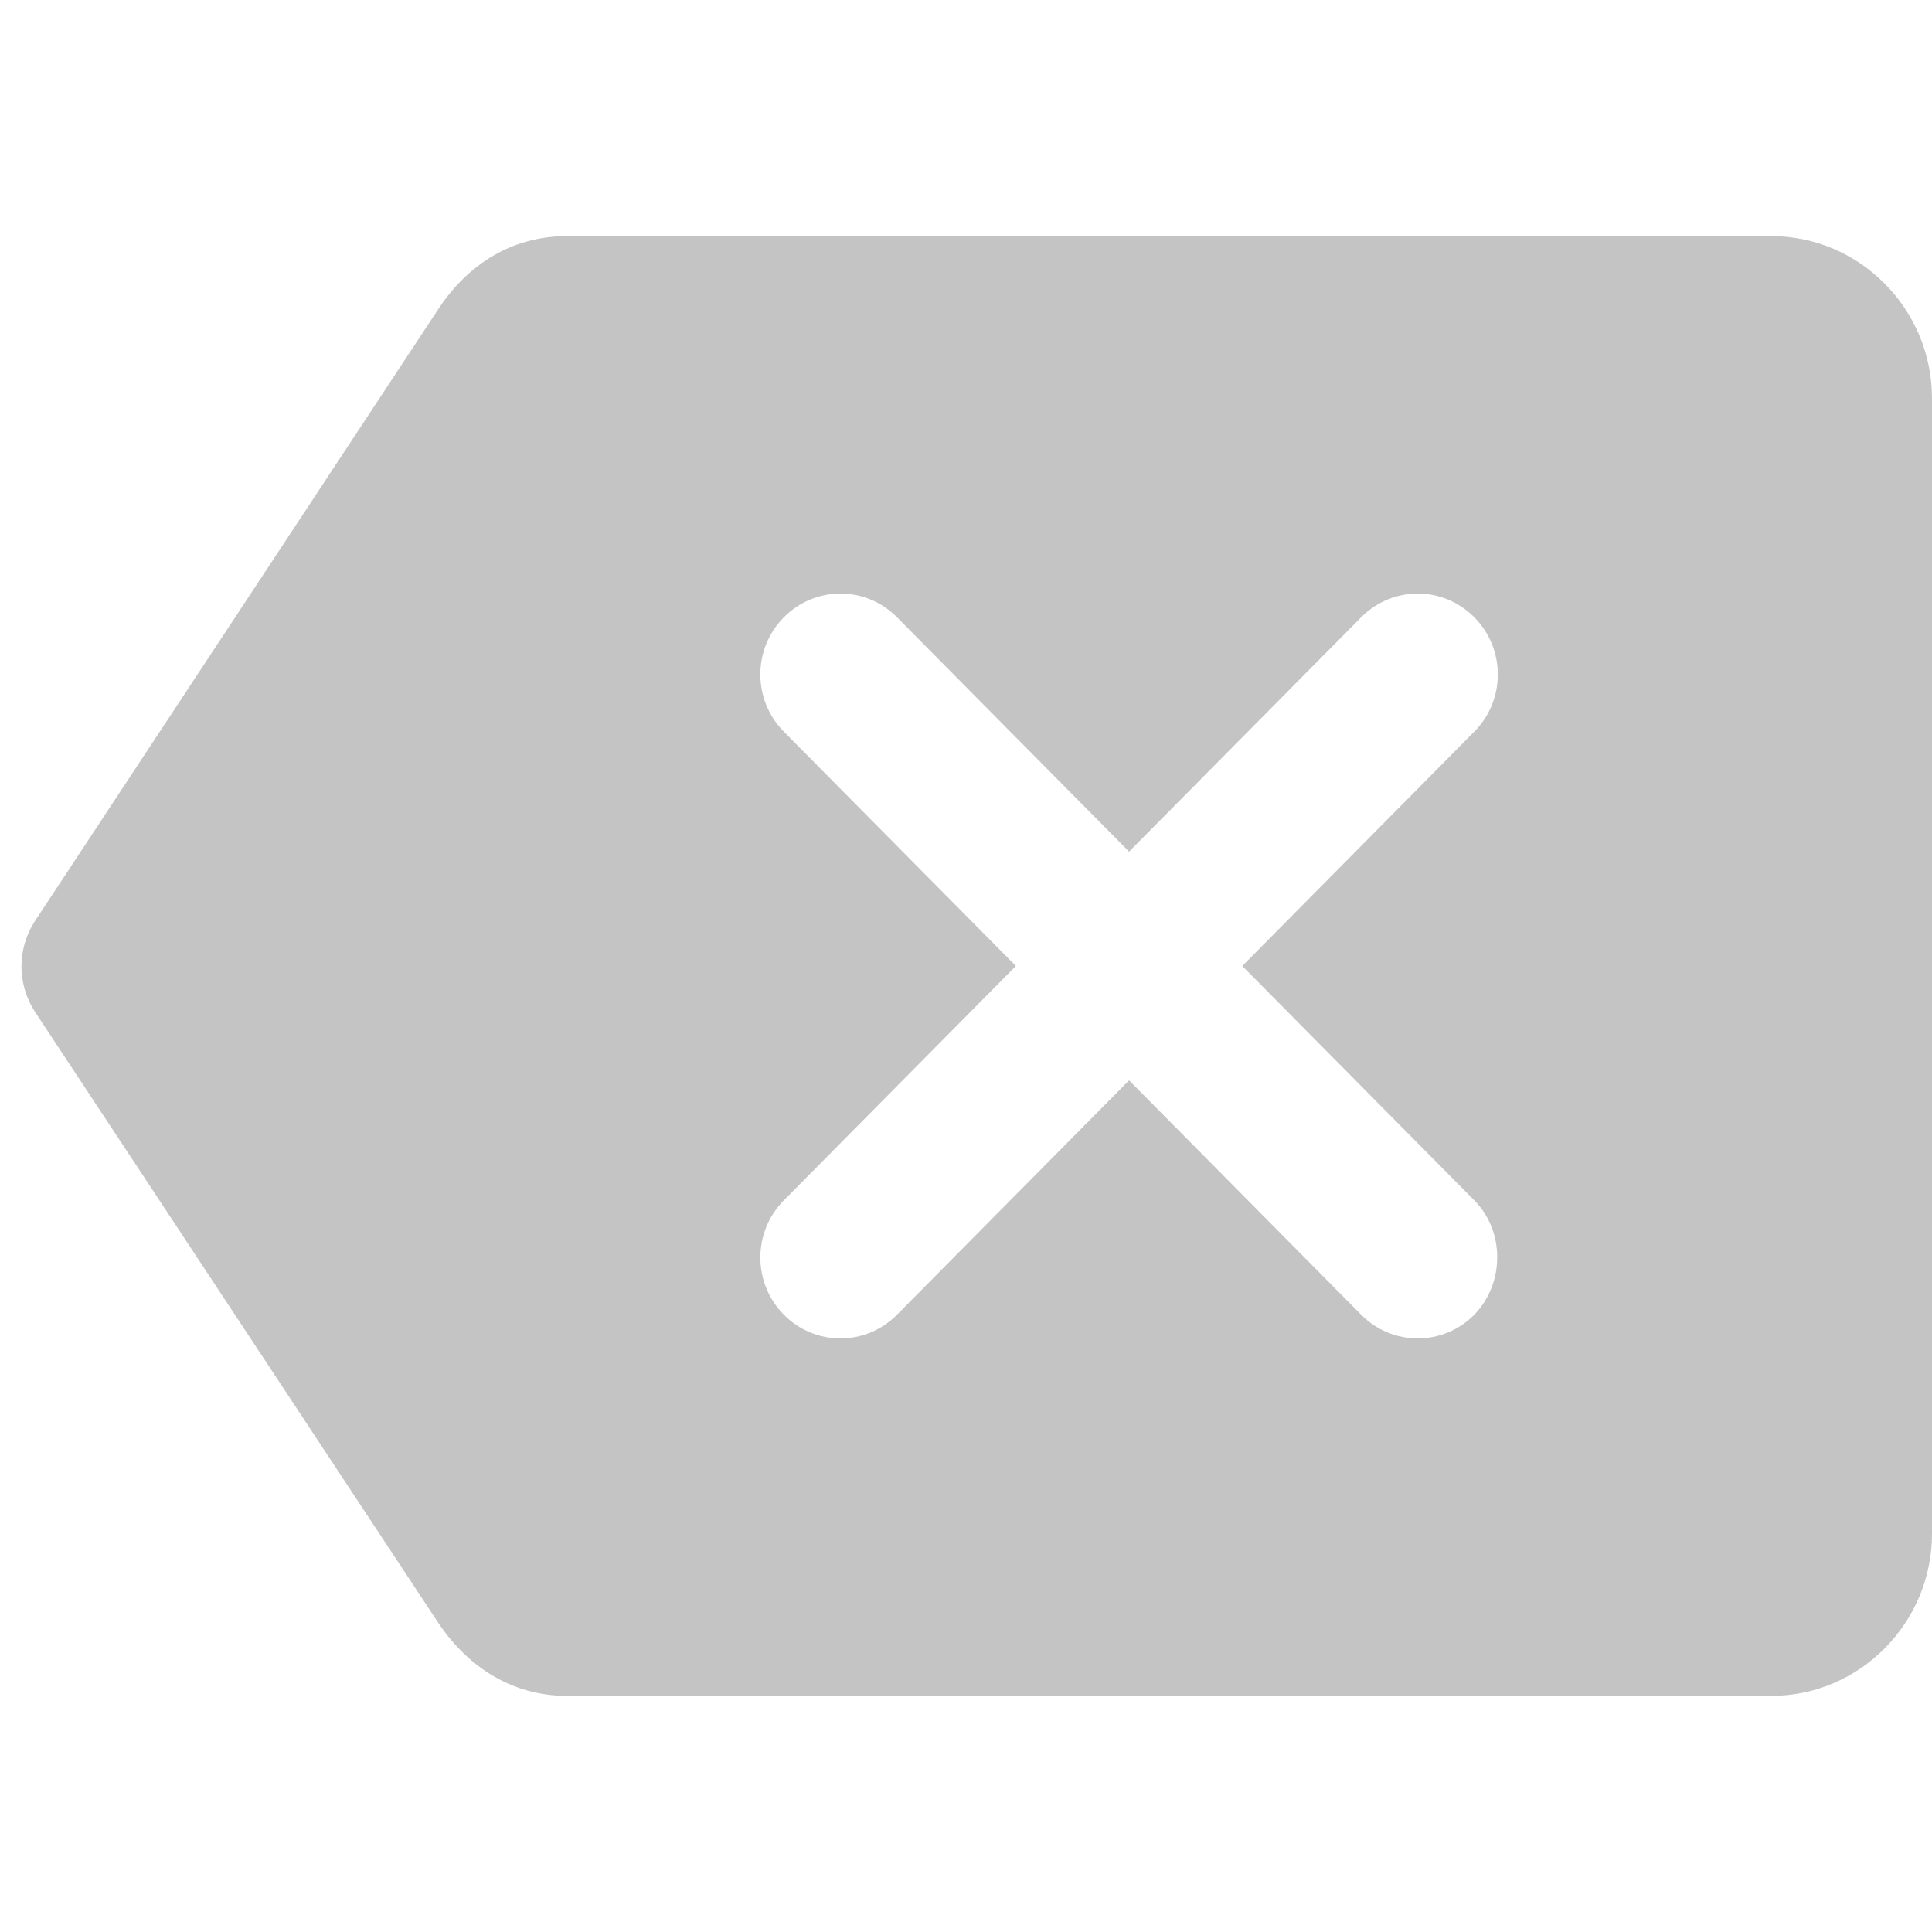 <?xml version="1.0" encoding="UTF-8"?>
<svg width="90px" height="90px" viewBox="0 0 90 90" version="1.1" xmlns="http://www.w3.org/2000/svg" xmlns:xlink="http://www.w3.org/1999/xlink">
    <title>Untitled</title>
    <g id="Page-1" stroke="none" stroke-width="1" fill="none" fill-rule="evenodd">
        <g id="backspace-round-24px">
            <polygon id="Path" points="0 0 90 0 90 90 0 90"></polygon>
            <path d="M82.519,11 L26.415,11 C23.834,11 21.815,12.322 20.468,14.324 L1.617,42.922 C0.794,44.207 0.794,45.831 1.617,47.116 L20.468,75.676 C21.815,77.64 23.834,79 26.415,79 L82.519,79 C86.634,79 90,75.6 90,71.444 L90,18.556 C90,14.4 86.634,11 82.519,11 Z M68.68,61.244 C67.222,62.718 64.865,62.718 63.407,61.244 L52.597,50.327 L41.788,61.244 C40.329,62.718 37.973,62.718 36.514,61.244 C35.055,59.771 35.055,57.391 36.514,55.918 L47.323,45 L36.514,34.082 C35.055,32.609 35.055,30.229 36.514,28.756 C37.973,27.282 40.329,27.282 41.788,28.756 L52.597,39.673 L63.407,28.756 C64.865,27.282 67.222,27.282 68.68,28.756 C70.139,30.229 70.139,32.609 68.68,34.082 L57.871,45 L68.68,55.918 C70.102,57.353 70.102,59.771 68.68,61.244 Z" id="Shape" fill="#C4C4C4" fill-rule="nonzero"></path>
        </g>
    </g>
</svg>